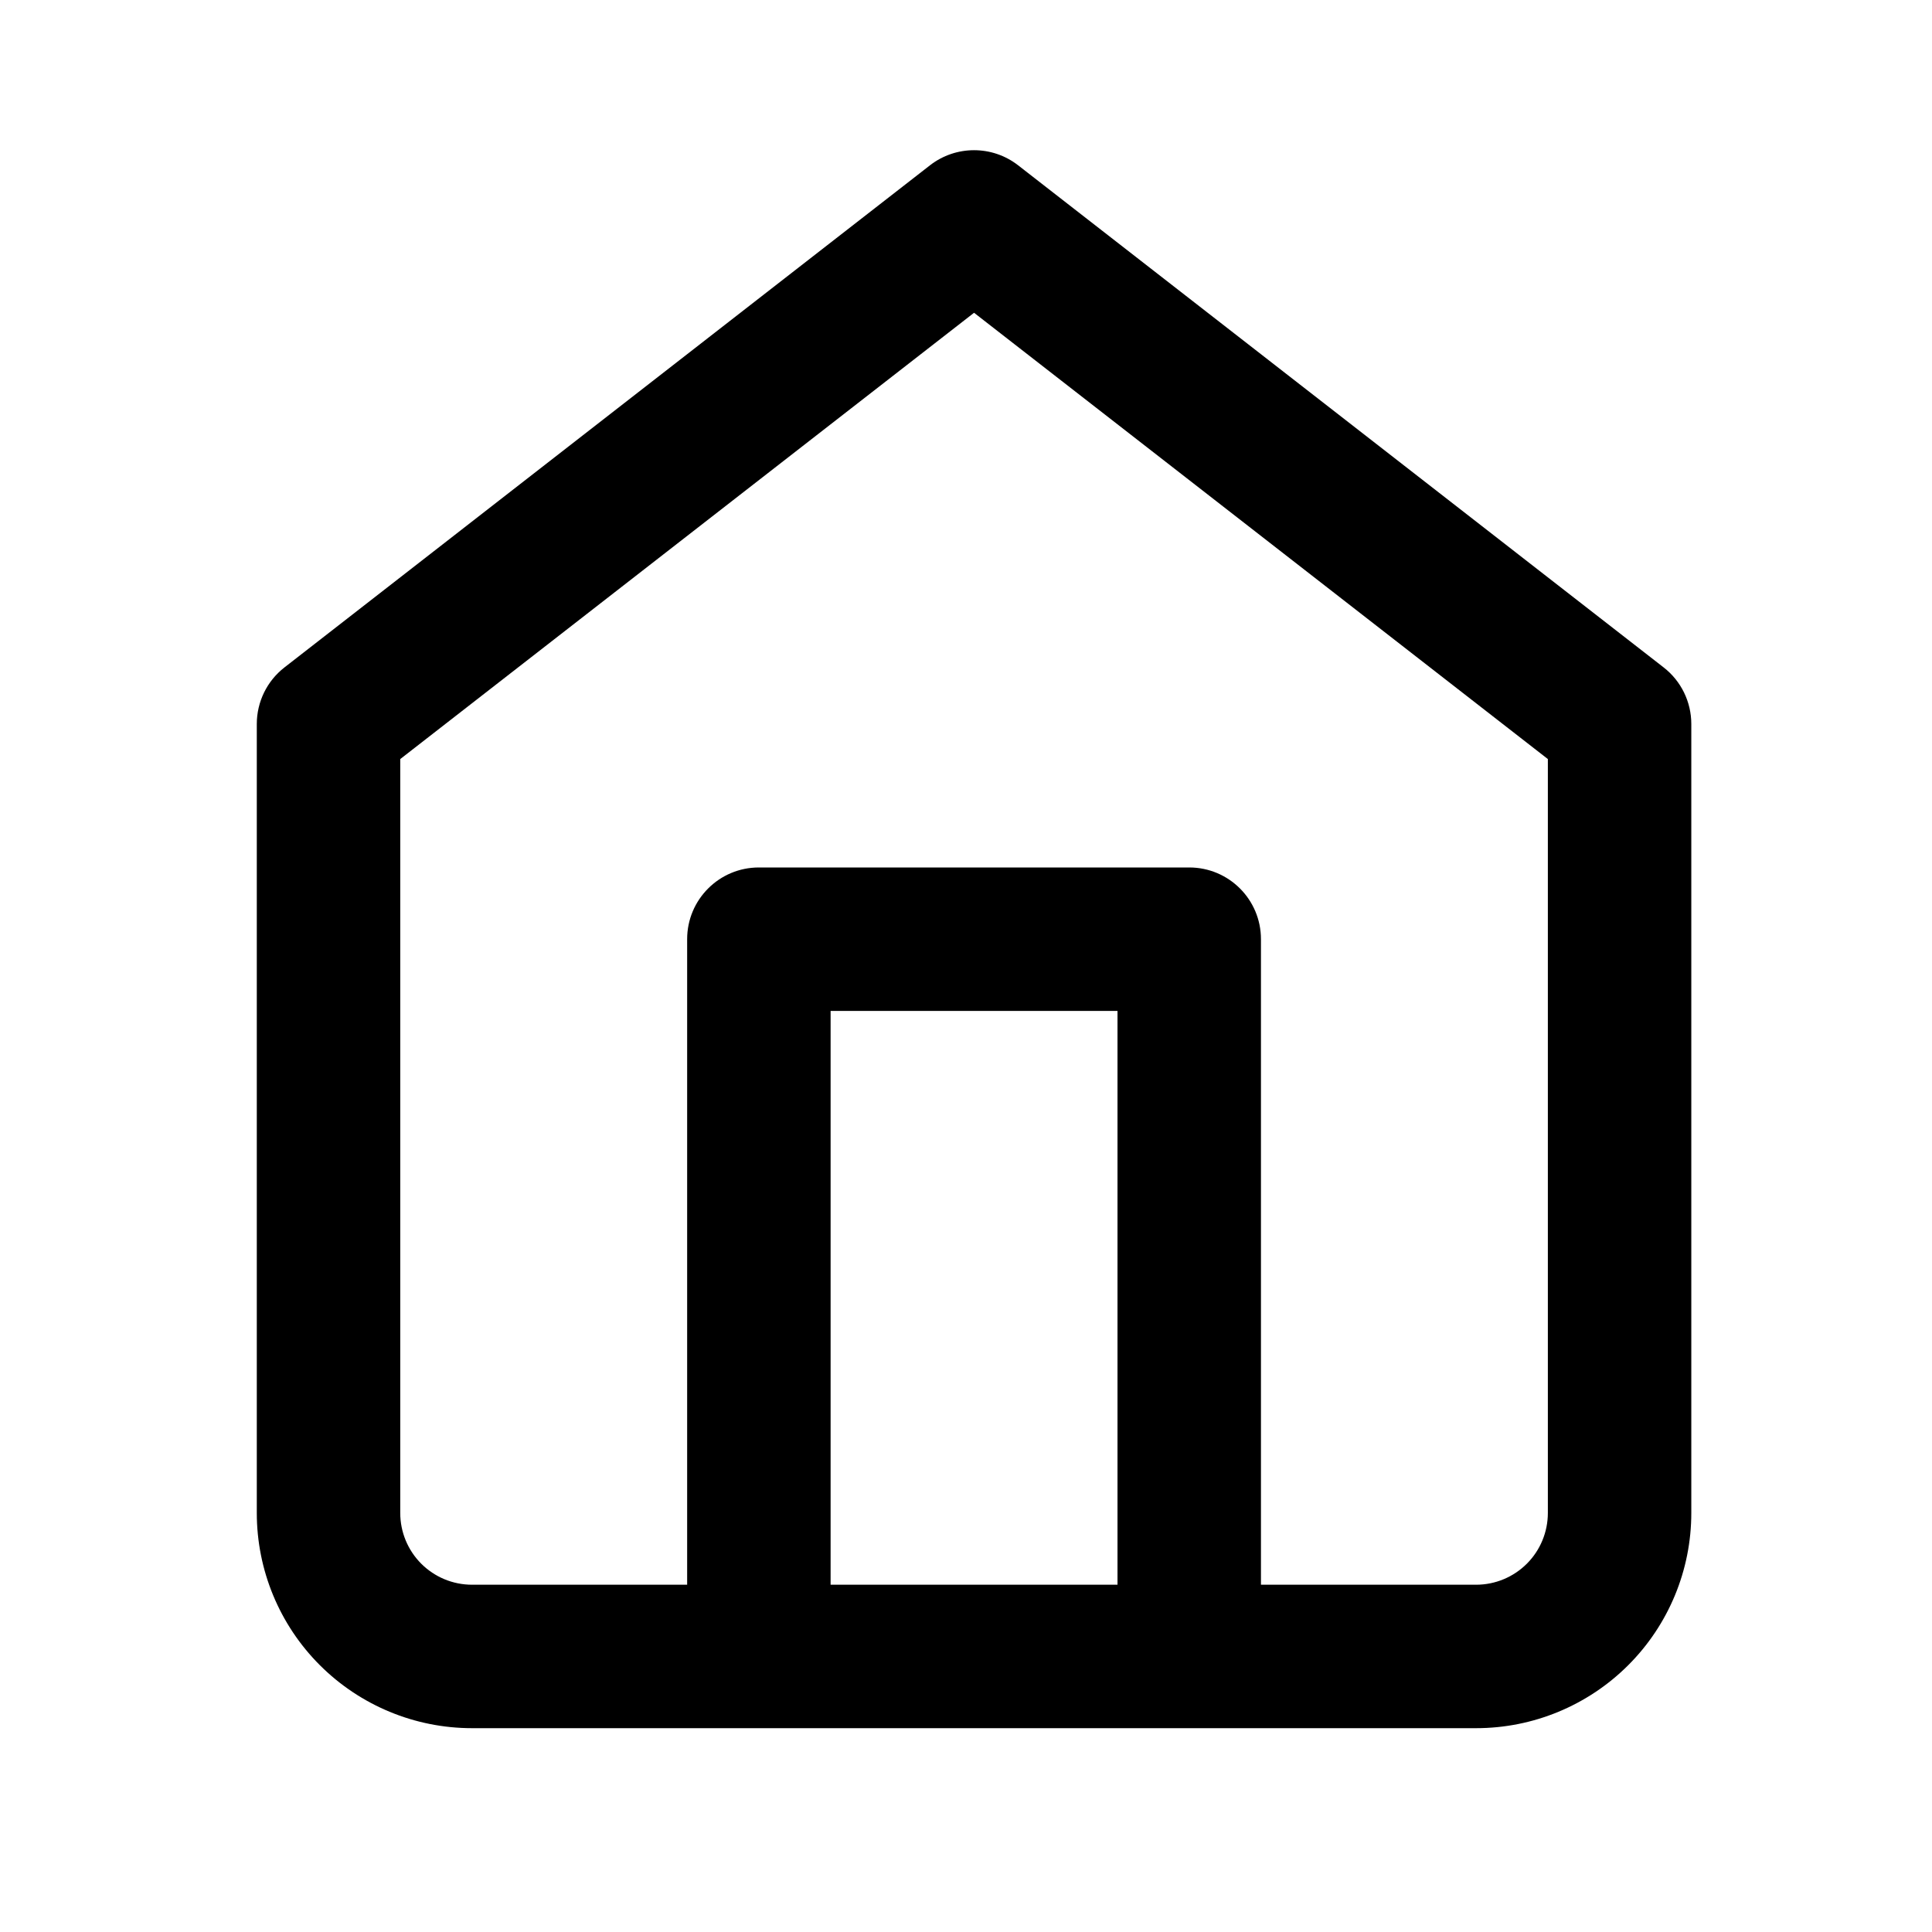 <svg width="36" height="36" viewBox="0 0 36 36" fill="none" xmlns="http://www.w3.org/2000/svg">
<path fill-rule="evenodd" clip-rule="evenodd" d="M17.329 3.08C17.812 2.705 18.488 2.705 18.971 3.08L30.999 12.436C31.325 12.689 31.515 13.078 31.515 13.491V28.192C31.515 29.256 31.093 30.275 30.341 31.027C29.589 31.779 28.569 32.202 27.506 32.202H8.795C7.731 32.202 6.711 31.779 5.959 31.027C5.207 30.275 4.785 29.256 4.785 28.192V13.491C4.785 13.078 4.975 12.689 5.301 12.436L17.329 3.08ZM15.477 29.529H20.823V18.837H15.477V29.529ZM23.496 29.529V17.5C23.496 16.762 22.898 16.164 22.16 16.164H14.14C13.402 16.164 12.804 16.762 12.804 17.5V29.529H8.795C8.44 29.529 8.1 29.388 7.849 29.137C7.599 28.887 7.458 28.547 7.458 28.192V14.144L18.15 5.828L28.842 14.144V28.192C28.842 28.547 28.701 28.887 28.451 29.137C28.2 29.388 27.86 29.529 27.506 29.529H23.496Z" fill="black"/>
</svg>
